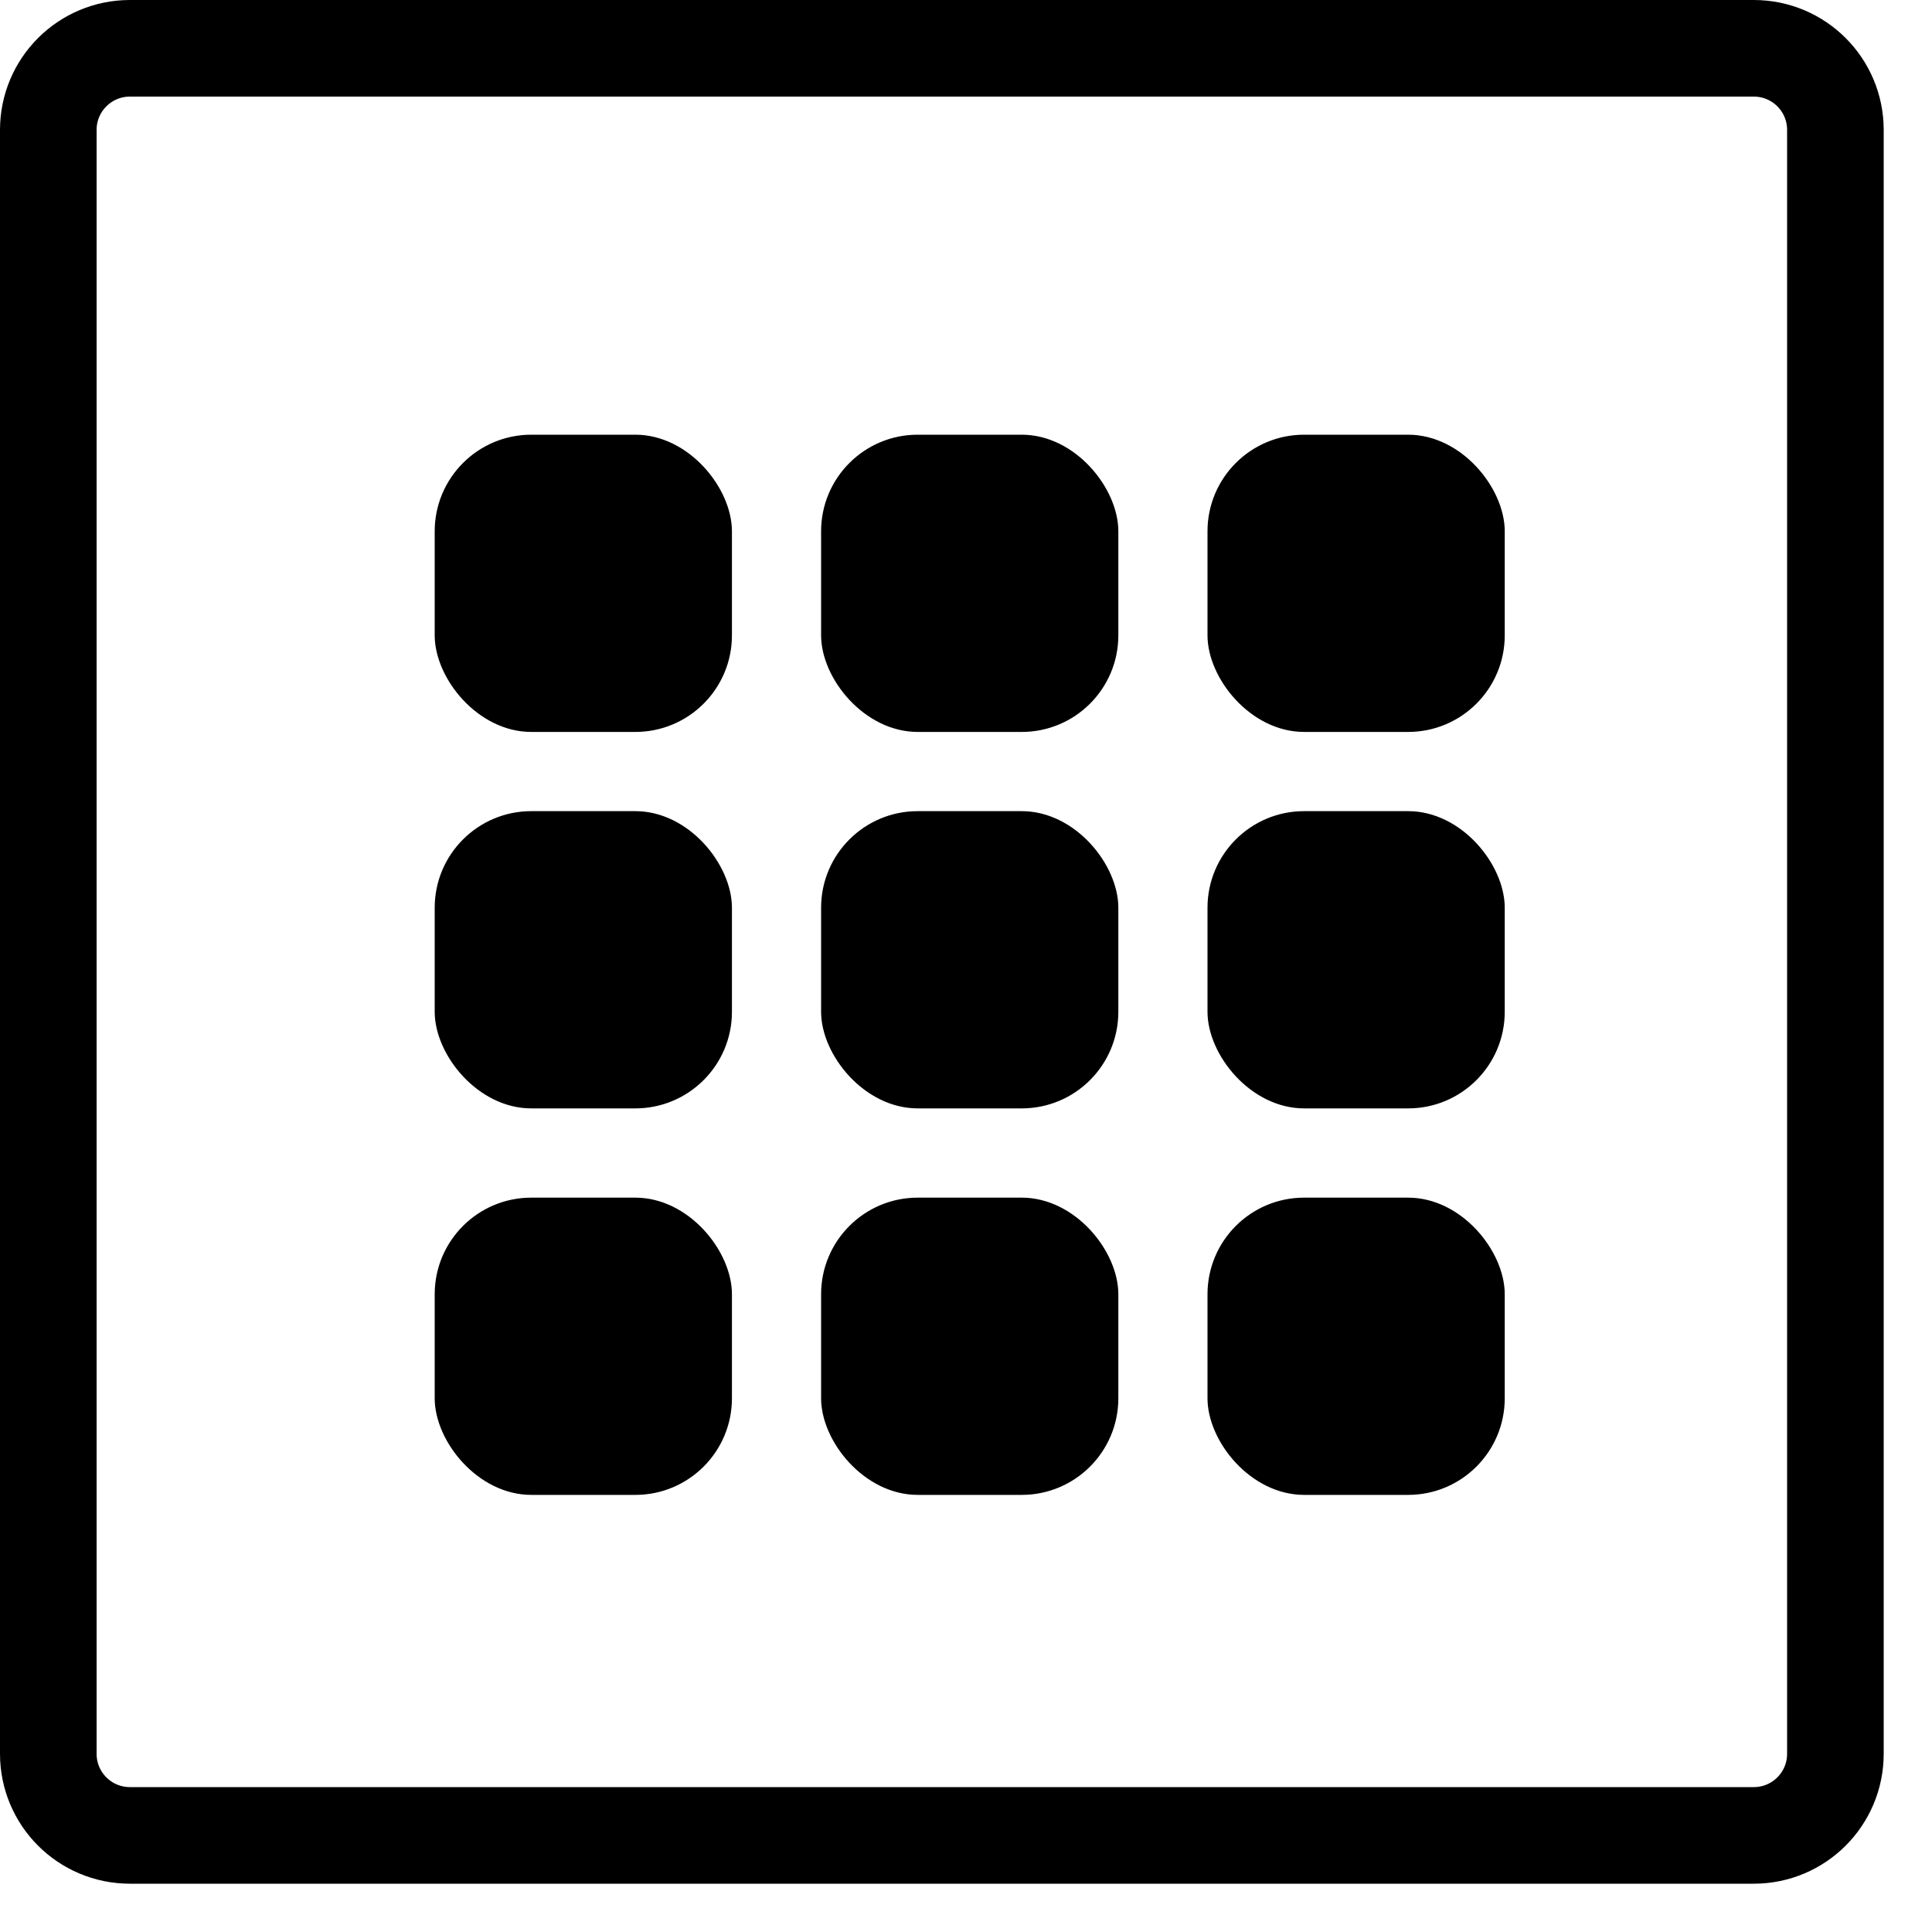 <svg width="1em" height="1em" viewBox="0 0 20 20" fill="none" xmlns="http://www.w3.org/2000/svg">
<rect x="4.5" y="4.5" width="3.077" height="3.077" rx="1" fill="currentColor"/>
<rect x="8.5" y="4.5" width="3.077" height="3.077" rx="1" fill="currentColor"/>
<rect x="12.5" y="4.5" width="3.077" height="3.077" rx="1" fill="currentColor"/>
<rect x="12.5" y="8.397" width="3.077" height="3.077" rx="1" fill="currentColor"/>
<rect x="8.5" y="8.397" width="3.077" height="3.077" rx="1" fill="currentColor"/>
<rect x="4.5" y="8.397" width="3.077" height="3.077" rx="1" fill="currentColor"/>
<rect x="4.5" y="12.398" width="3.077" height="3.077" rx="1" fill="currentColor"/>
<rect x="8.5" y="12.398" width="3.077" height="3.077" rx="1" fill="currentColor"/>
<rect x="12.5" y="12.398" width="3.077" height="3.077" rx="1" fill="currentColor"/>
<path d="M0.5 1.345C0.5 0.878 0.878 0.5 1.345 0.5H18.155C18.622 0.5 19 0.878 19 1.345V18.155C19 18.622 18.622 19 18.155 19H1.345C0.878 19 0.5 18.622 0.5 18.155V1.345Z" stroke="currentColor"/>
</svg>
